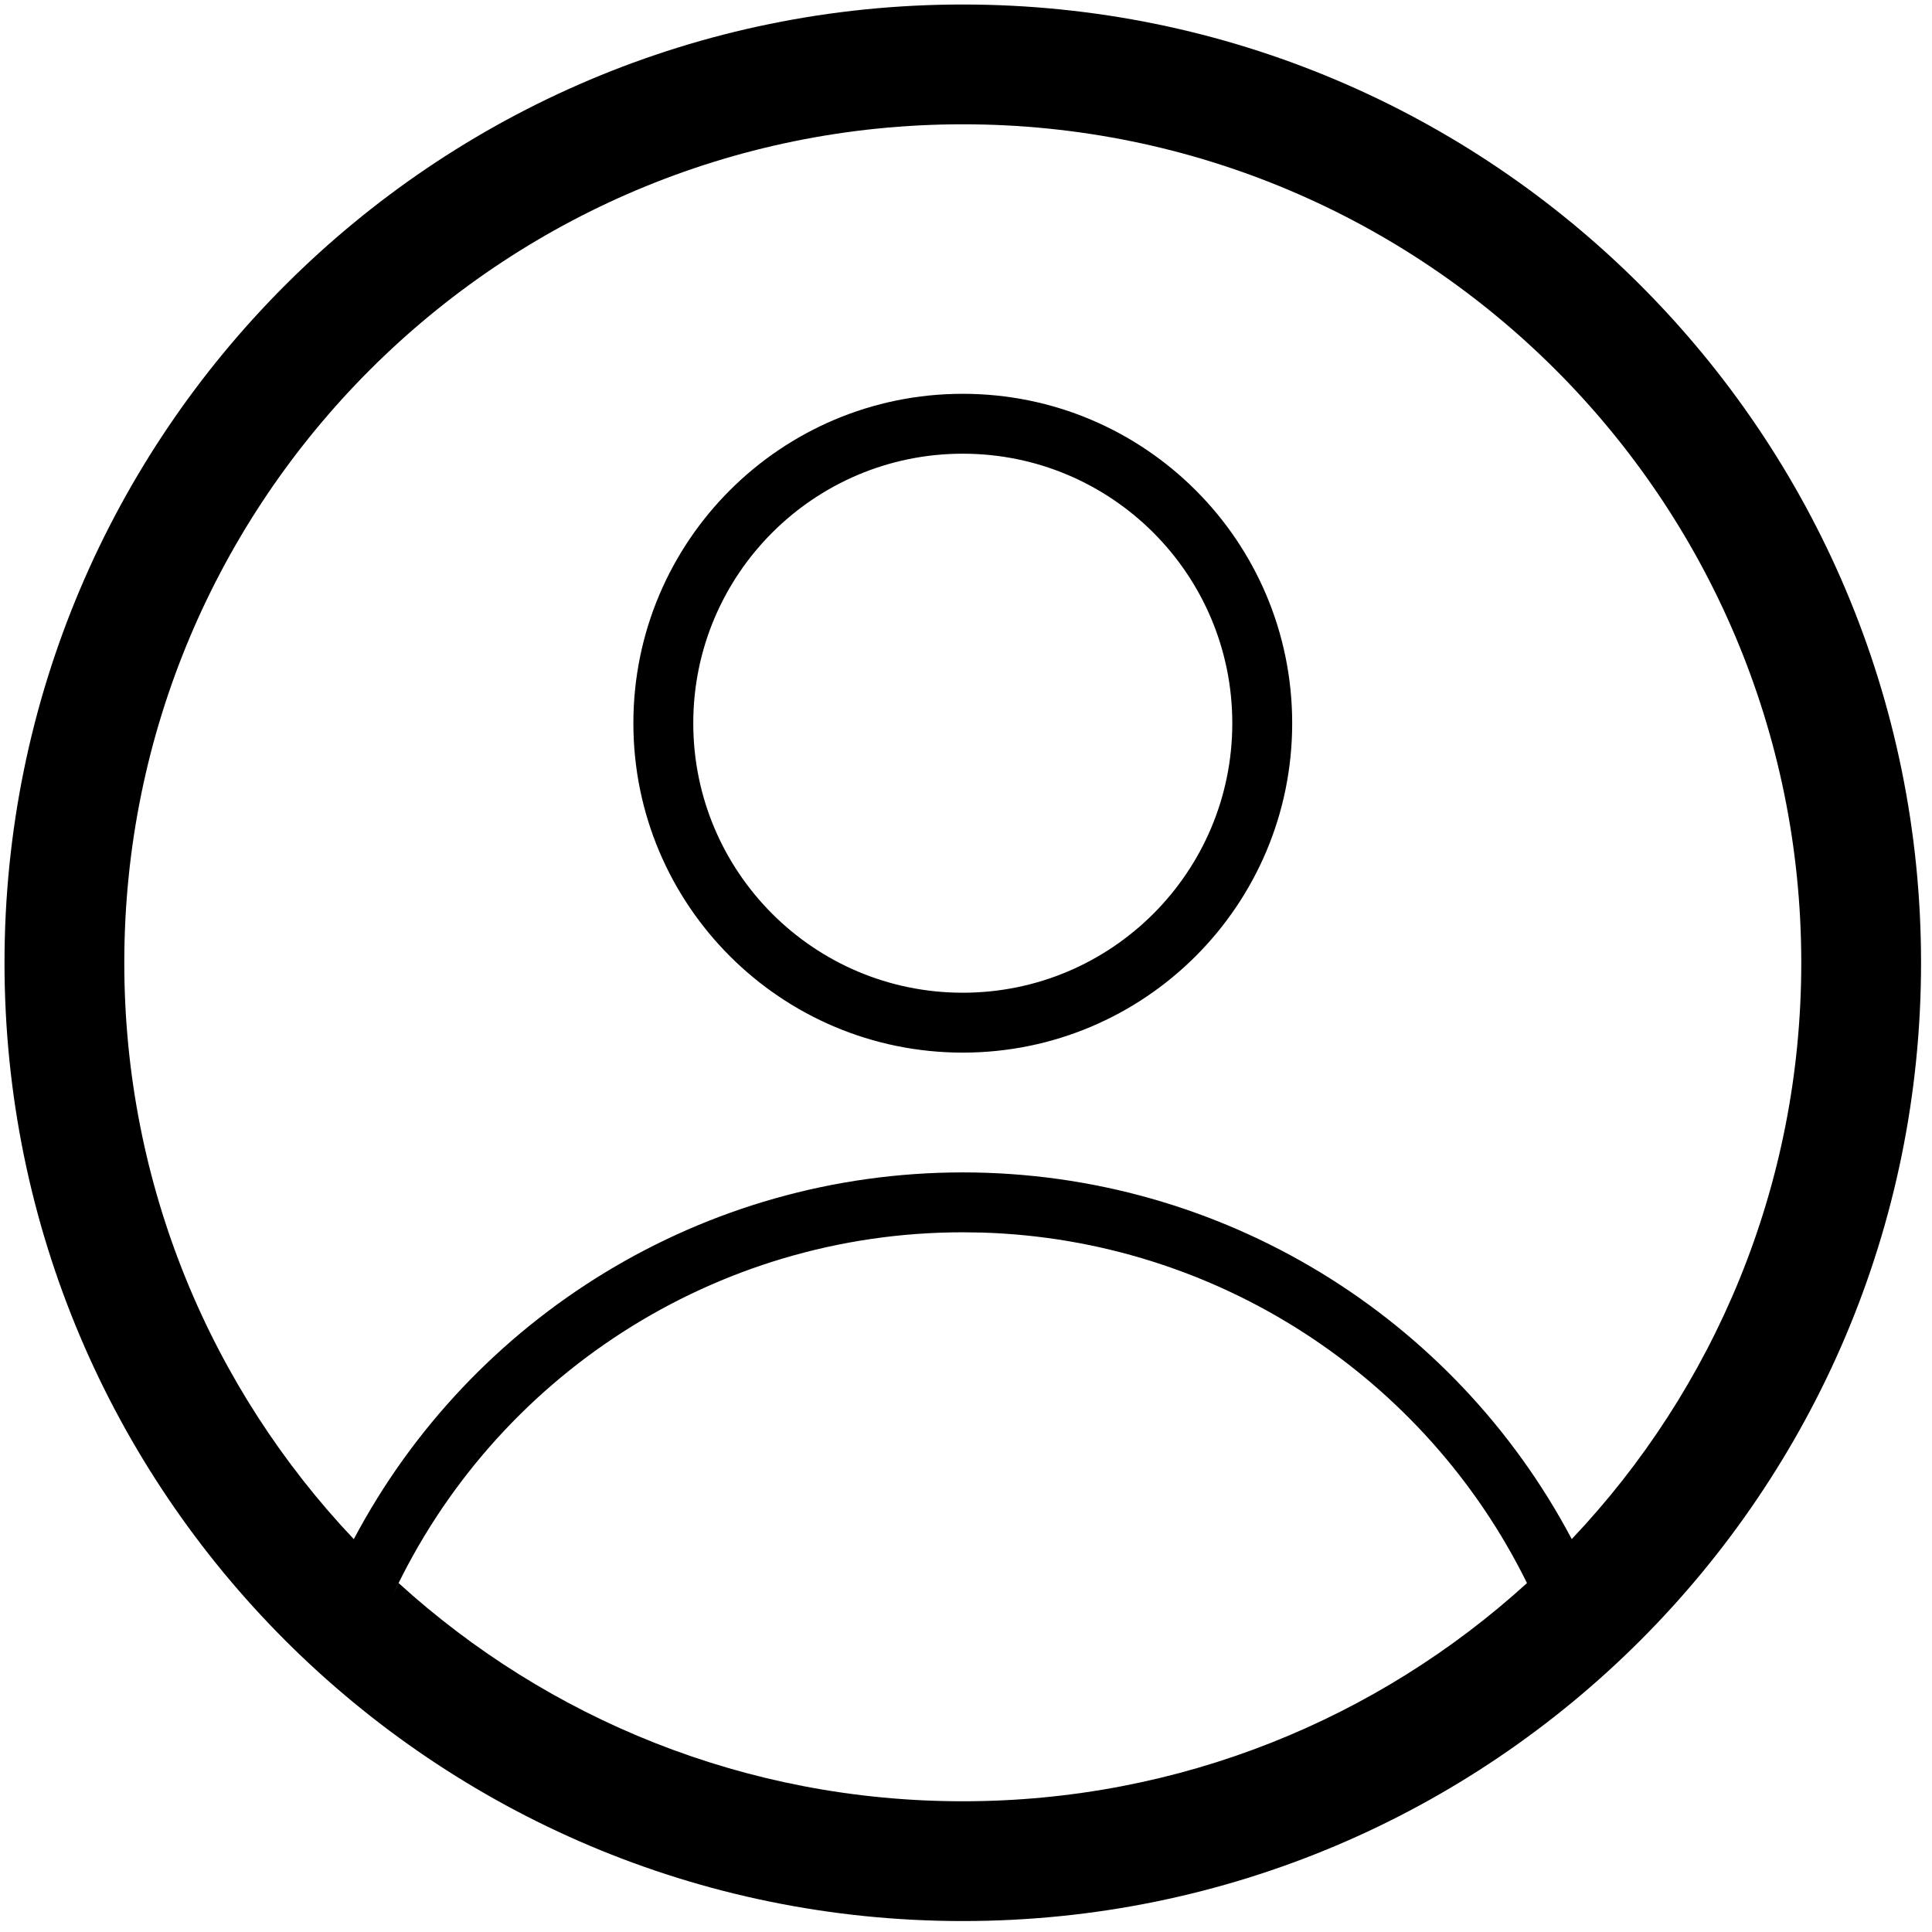 <?xml version="1.0" encoding="UTF-8"?>
<svg width="30px" height="30px" viewBox="0 0 30 30" version="1.1" xmlns="http://www.w3.org/2000/svg" xmlns:xlink="http://www.w3.org/1999/xlink">
    <title>dr-user</title>
    <g id="dr-user">
        <path d="M14.95,0.07 C23.168,0.07 29.83,6.732 29.83,14.95 C29.83,23.168 23.168,29.83 14.95,29.83 C6.732,29.83 0.07,23.168 0.07,14.95 C0.07,6.732 6.732,0.07 14.95,0.07 Z M14.95,19.135 C11.102,19.135 7.674,21.381 6.092,24.785 L6.19,24.582 C8.503,26.687 11.577,27.97 14.95,27.97 C18.324,27.97 21.398,26.687 23.711,24.582 C22.131,21.378 18.896,19.249 15.245,19.139 L15.245,19.139 Z M14.95,1.93 C7.759,1.93 1.93,7.759 1.93,14.95 C1.93,18.417 3.285,21.567 5.494,23.9 C7.319,20.449 10.925,18.205 14.95,18.205 C18.975,18.205 22.581,20.449 24.406,23.899 C26.616,21.566 27.97,18.416 27.97,14.95 C27.97,7.759 22.141,1.93 14.95,1.93 Z M14.95,6.115 C17.775,6.115 20.065,8.405 20.065,11.23 C20.065,14.055 17.775,16.345 14.95,16.345 C12.125,16.345 9.835,14.055 9.835,11.23 C9.835,8.405 12.125,6.115 14.95,6.115 Z M14.95,7.045 C12.639,7.045 10.765,8.919 10.765,11.23 C10.765,13.541 12.639,15.415 14.95,15.415 C17.261,15.415 19.135,13.541 19.135,11.23 C19.135,8.919 17.261,7.045 14.95,7.045 Z" id="Combined-Shape" fill-rule="nonzero"></path>
    </g>
</svg>
